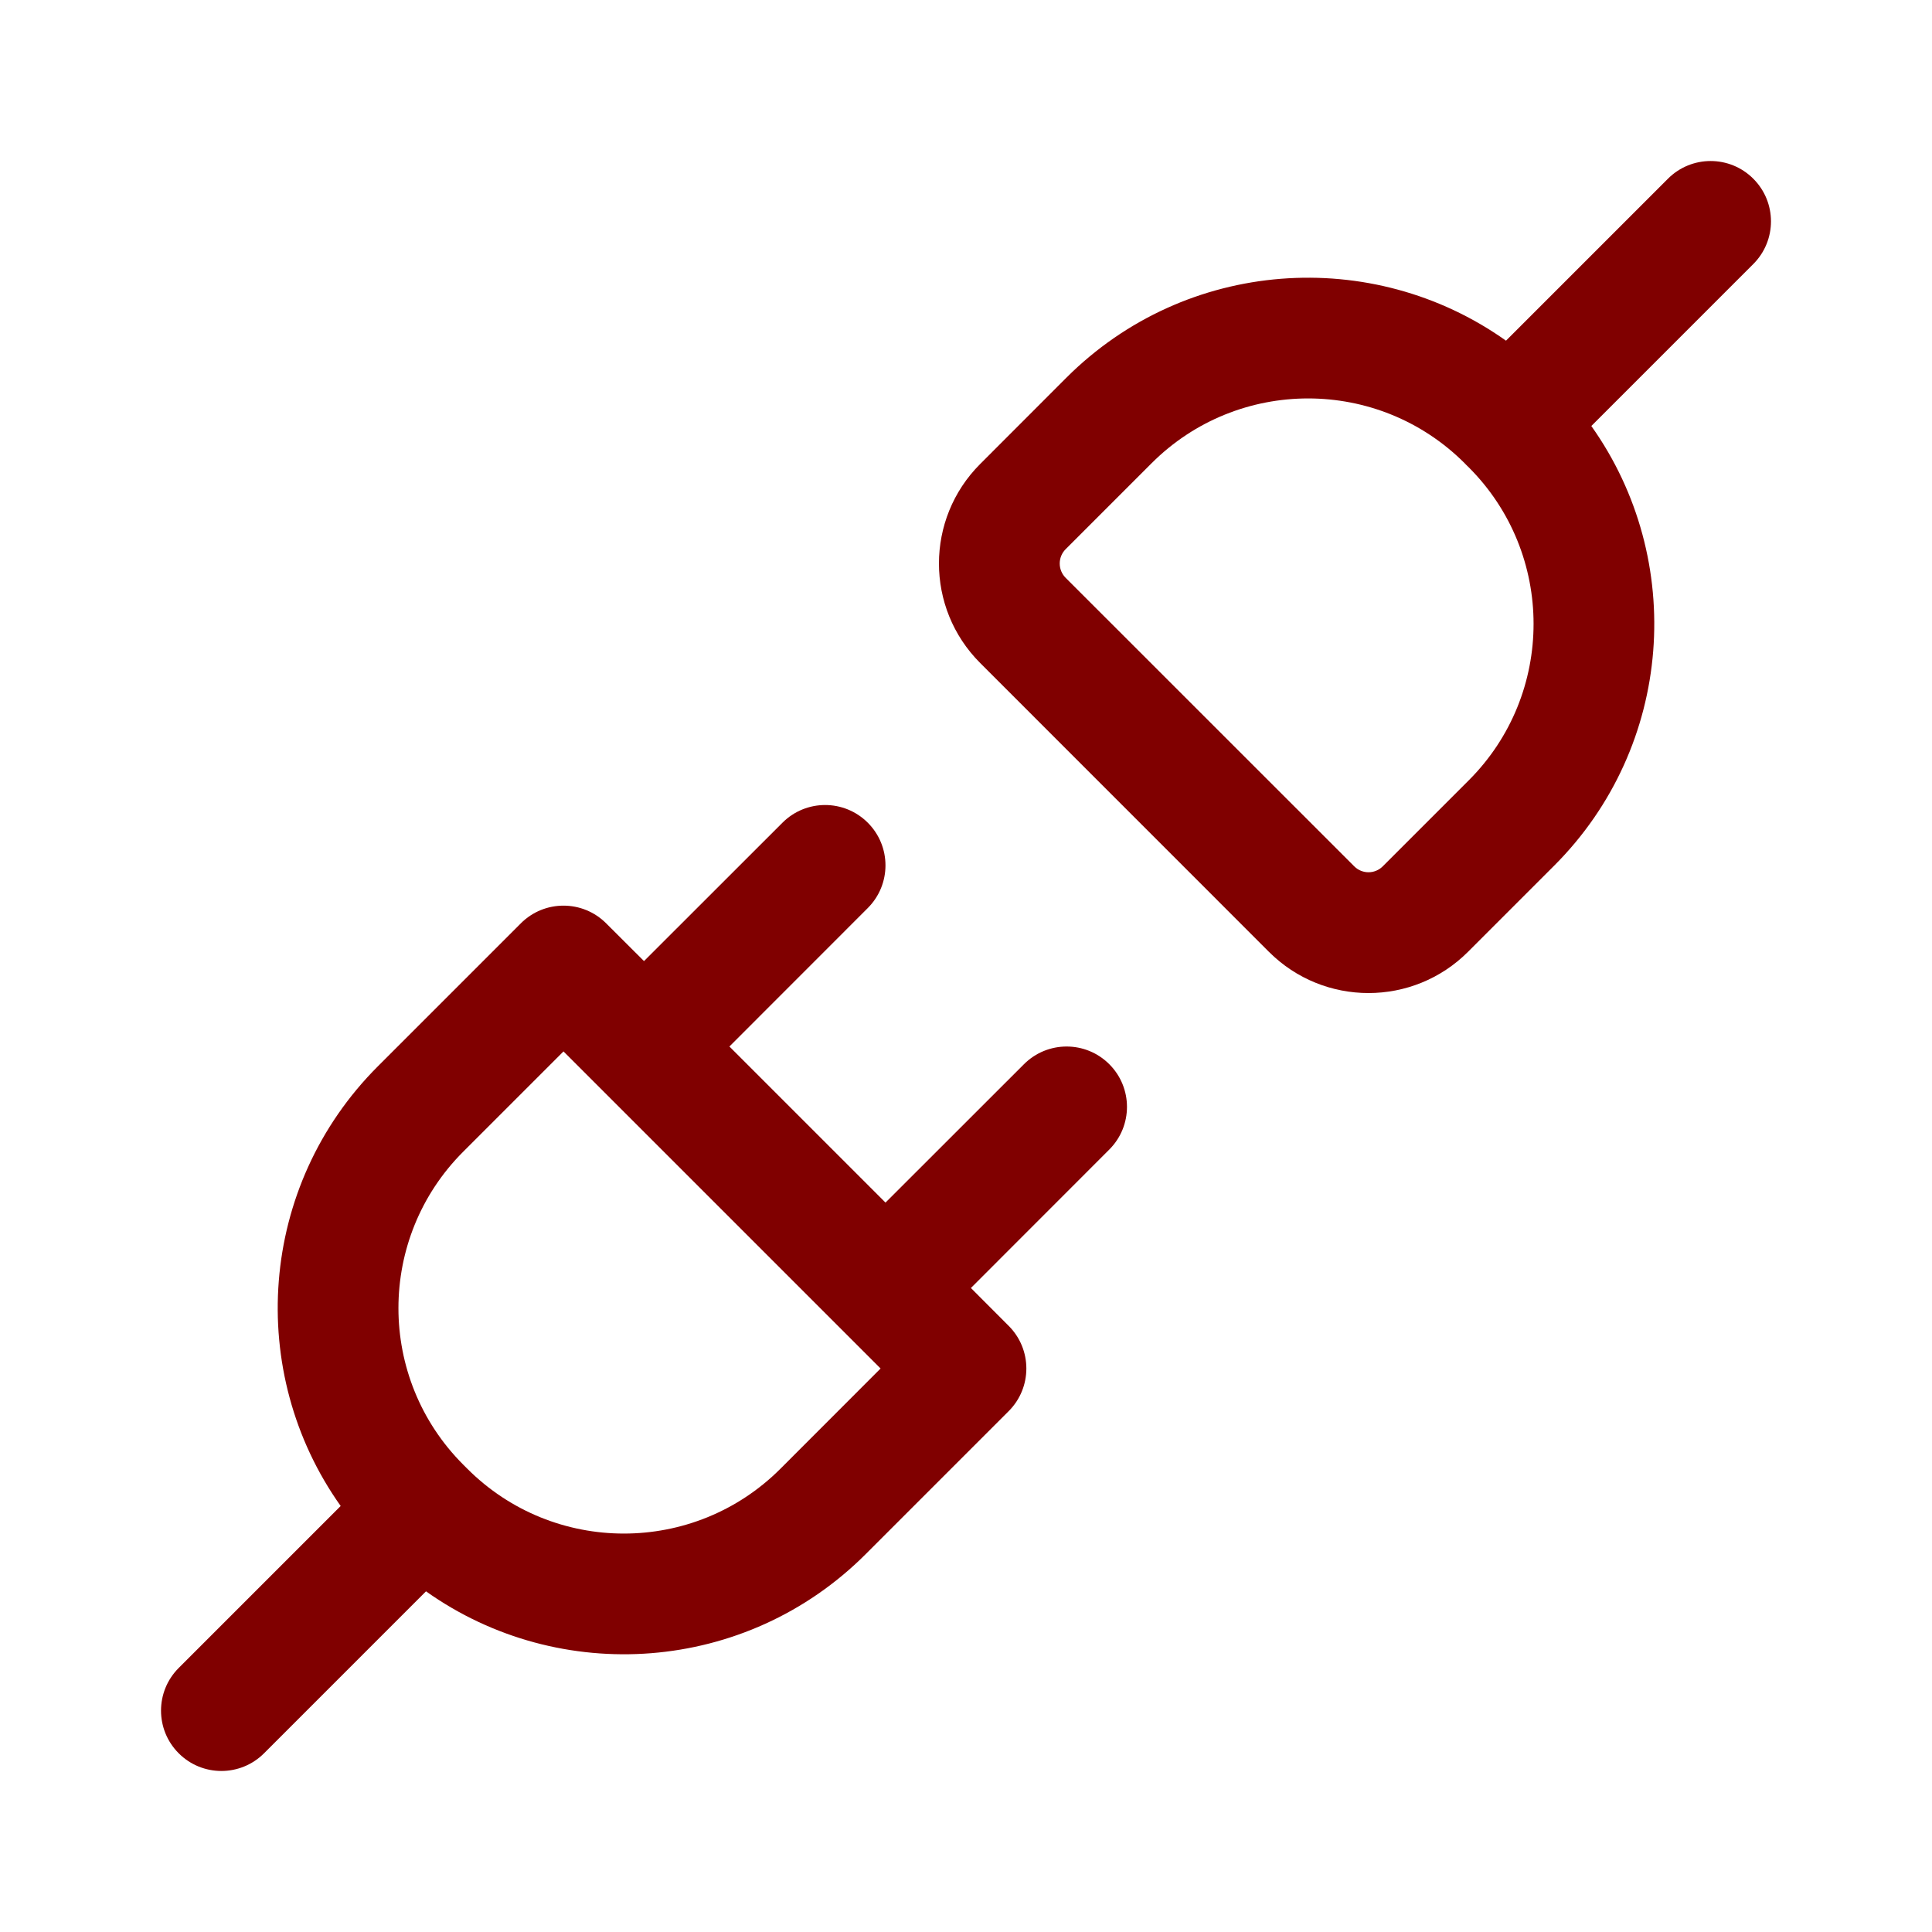<?xml version="1.0" encoding="UTF-8" standalone="no"?>
<svg
   fill="none"
   height="24"
   viewBox="0 0 24 24"
   width="24"
   version="1.1"
   id="svg6"
   sodipodi:docname="disconnected.svg"
   inkscape:version="1.2.2 (732a01da63, 2022-12-09)"
   xmlns:inkscape="http://www.inkscape.org/namespaces/inkscape"
   xmlns:sodipodi="http://sodipodi.sourceforge.net/DTD/sodipodi-0.dtd"
   xmlns="http://www.w3.org/2000/svg"
   xmlns:svg="http://www.w3.org/2000/svg">
  <defs
     id="defs10" />
  <sodipodi:namedview
     id="namedview8"
     pagecolor="#ffffff"
     bordercolor="#000000"
     borderopacity="0.25"
     inkscape:showpageshadow="2"
     inkscape:pageopacity="0.0"
     inkscape:pagecheckerboard="0"
     inkscape:deskcolor="#d1d1d1"
     showgrid="false"
     inkscape:zoom="42.791667"
     inkscape:cx="10.270691"
     inkscape:cy="12.023369"
     inkscape:window-width="2560"
     inkscape:window-height="1351"
     inkscape:window-x="2391"
     inkscape:window-y="-9"
     inkscape:window-maximized="1"
     inkscape:current-layer="svg6" />
  <path
     d="M21.78 3.28C22.073 2.987 22.073 2.513 21.78 2.22C21.487 1.927 21.013 1.927 20.72 2.22L18.708 4.232C17.048 3.053 14.732 3.207 13.245 4.694L12.177 5.763C11.493 6.446 11.493 7.554 12.177 8.237L15.762 11.823C16.446 12.507 17.554 12.507 18.237 11.823L19.305 10.755C20.793 9.268 20.947 6.952 19.768 5.292L21.78 3.28ZM18.195 5.755L18.217 5.778L18.22 5.78L18.222 5.783L18.245 5.805C19.319 6.879 19.319 8.621 18.245 9.694L17.177 10.762C17.079 10.86 16.921 10.86 16.823 10.762L13.237 7.177C13.14 7.079 13.14 6.921 13.237 6.823L14.305 5.755C15.379 4.681 17.121 4.681 18.195 5.755Z"
     fill="#212121"
     id="path2"
     style="fill:#800000" />
  <path
     d="M10.78 11.28C11.073 10.987 11.073 10.513 10.78 10.22C10.487 9.927 10.013 9.927 9.72 10.22L8 11.939L7.53 11.47C7.237 11.177 6.763 11.177 6.47 11.47L4.695 13.245C3.207 14.732 3.053 17.048 4.232 18.708L2.22 20.72C1.927 21.013 1.927 21.487 2.22 21.78C2.513 22.073 2.987 22.073 3.28 21.78L5.292 19.768C6.952 20.947 9.268 20.793 10.755 19.305L12.53 17.53C12.823 17.237 12.823 16.763 12.53 16.47L12.061 16L13.78 14.28C14.073 13.987 14.073 13.513 13.78 13.22C13.487 12.927 13.013 12.927 12.72 13.22L11 14.939L9.061 13L10.78 11.28ZM7.466 13.527L7.47 13.53L7.473 13.534L10.466 16.527L10.47 16.53L10.473 16.534L10.939 17L9.695 18.245C8.621 19.319 6.879 19.319 5.805 18.245L5.755 18.195C4.681 17.121 4.681 15.379 5.755 14.306L7 13.061L7.466 13.527Z"
     fill="#212121"
     id="path4"
     style="fill:#800000" />
</svg>
